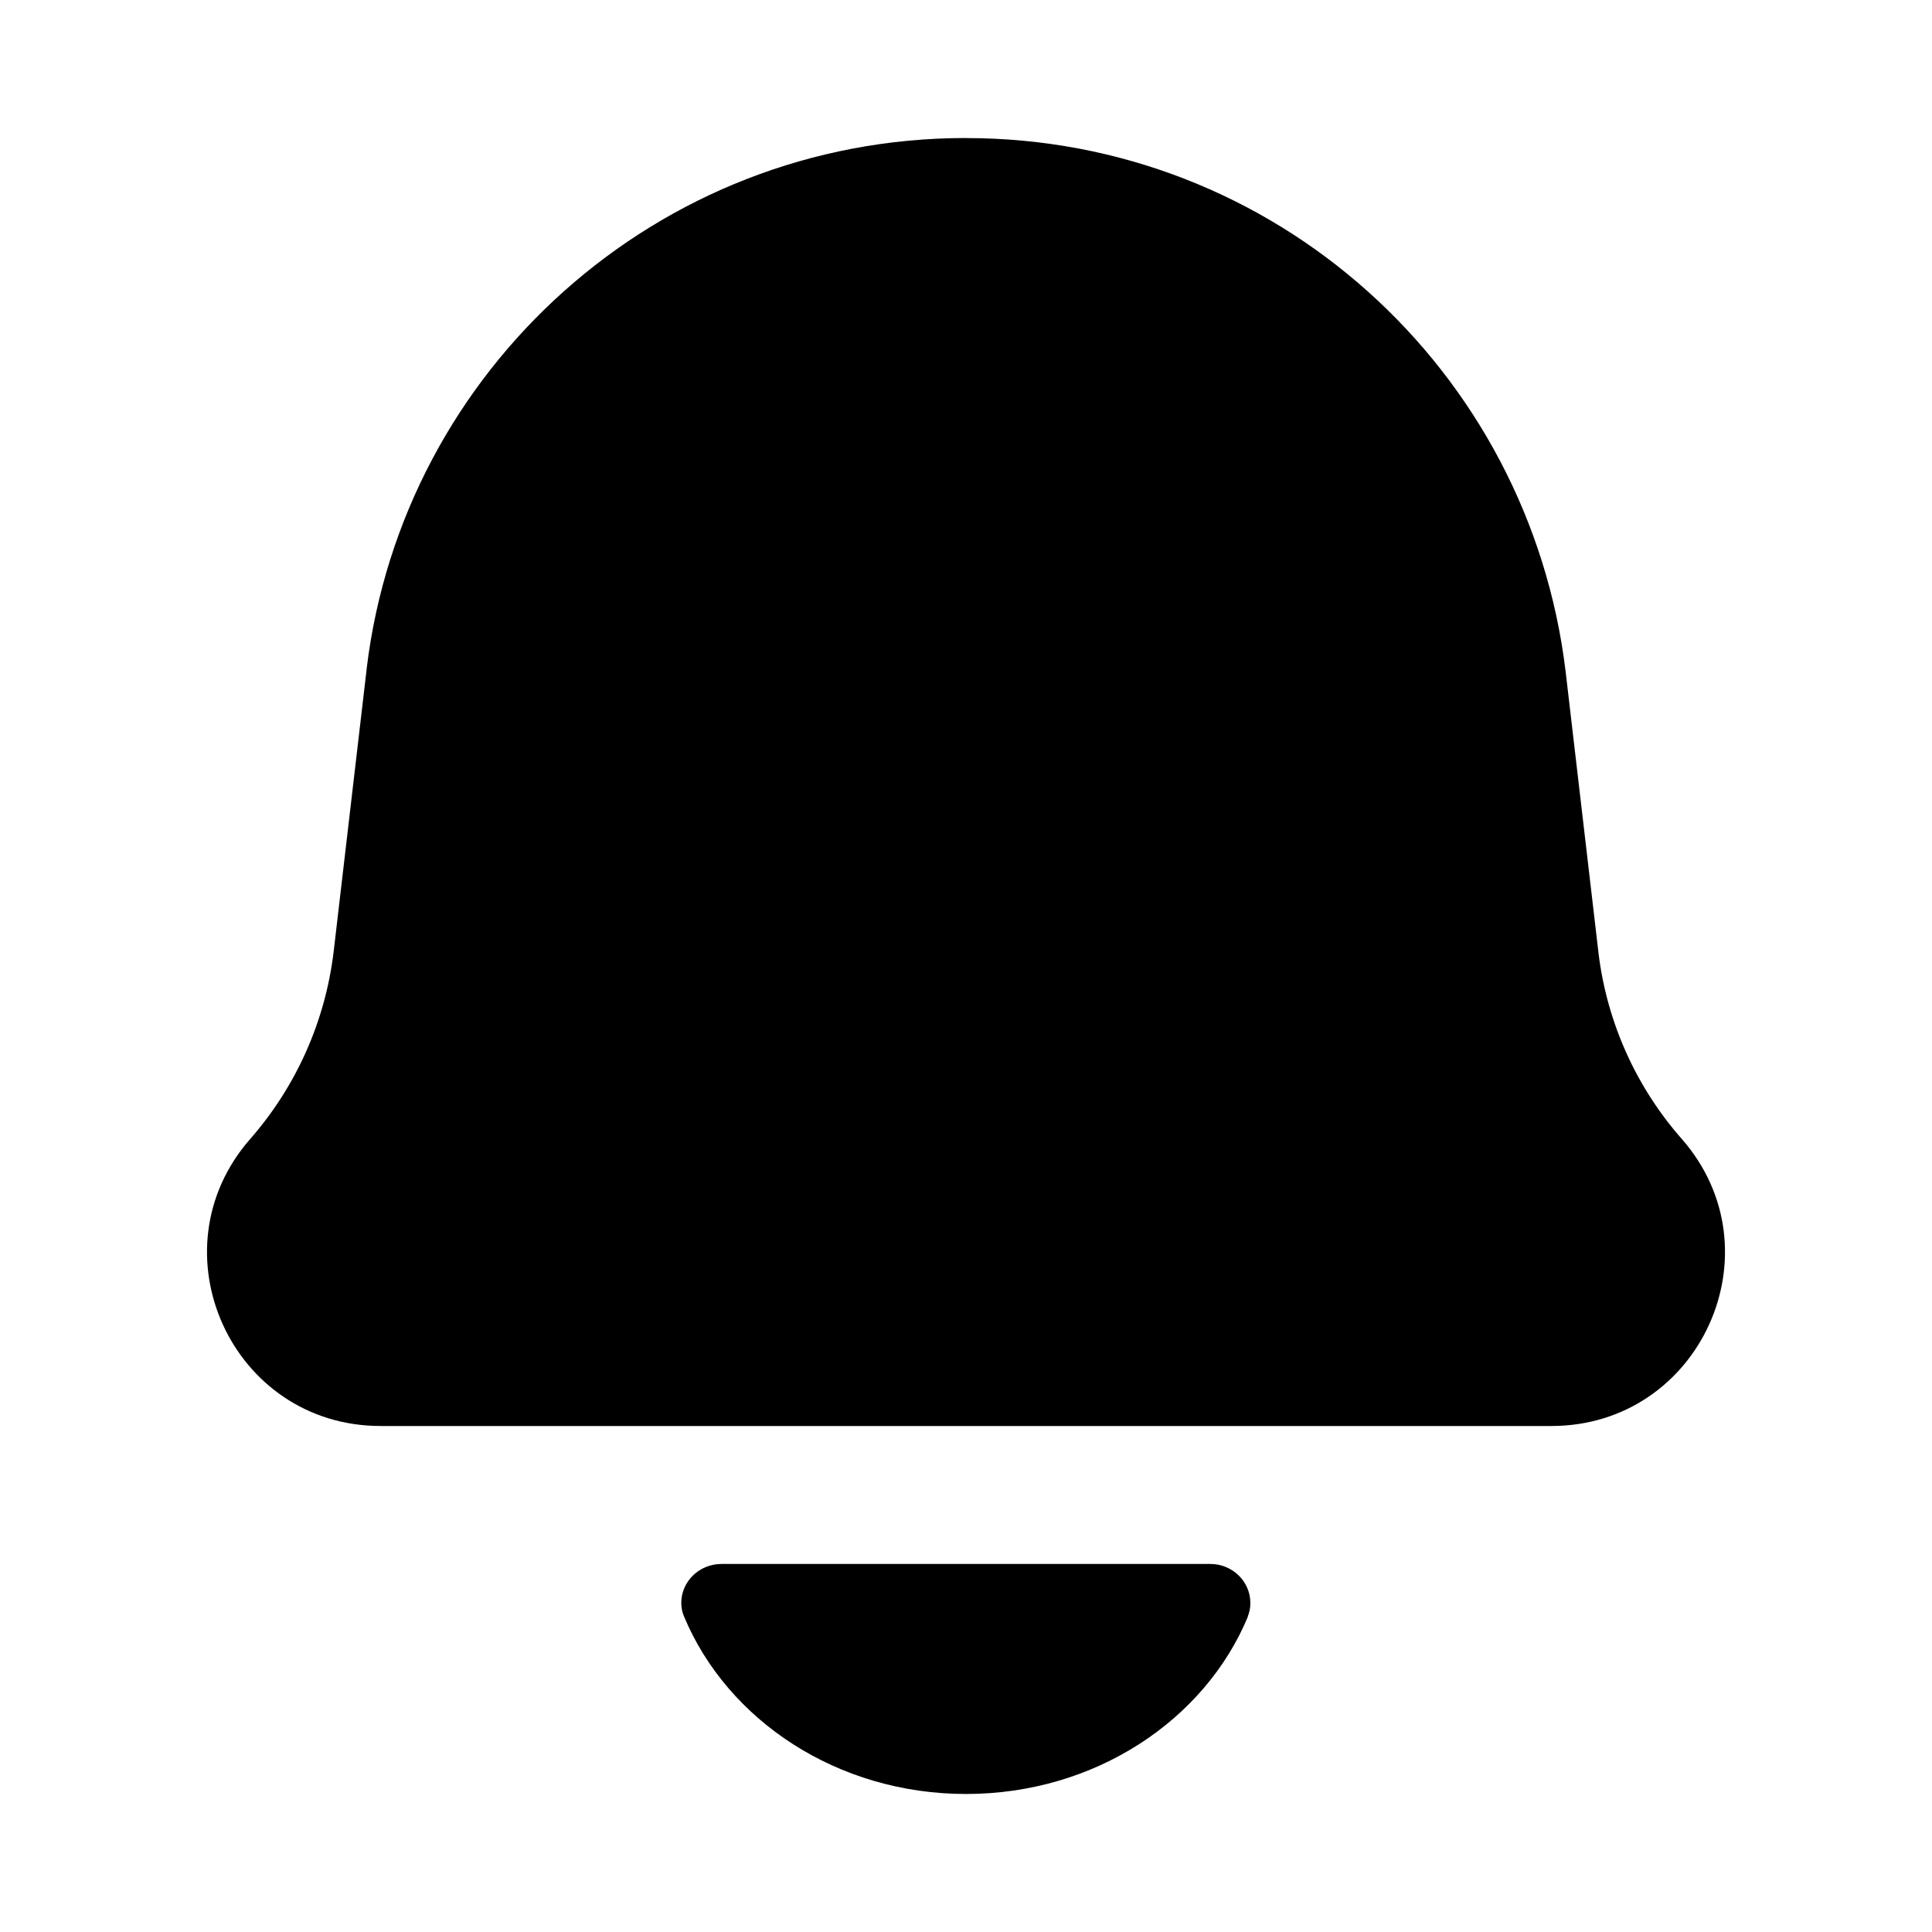 <!-- Generated by IcoMoon.io -->
<svg version="1.1" xmlns="http://www.w3.org/2000/svg" width="32" height="32" viewBox="0 0 32 32">
<path d="M16 2.286c-0.001 0-0.003 0-0.004 0-5.109 0-9.324 3.834-9.922 8.782l-0.005 0.048-0.542 4.64c-0.137 1.152-0.617 2.235-1.383 3.109-1.623 1.854-0.306 4.754 2.16 4.754h19.392c2.466 0 3.783-2.901 2.16-4.754-0.739-0.839-1.237-1.905-1.38-3.081l-0.003-0.027-0.542-4.64c-0.604-4.996-4.818-8.83-9.927-8.83-0.002 0-0.003 0-0.005 0h0zM20.67 26.775c-0.715 1.719-2.537 2.939-4.67 2.939s-3.952-1.221-4.67-2.939c-0.029-0.066-0.045-0.143-0.046-0.224v-0c0-0.357 0.297-0.647 0.667-0.647h8.094c0.368 0 0.665 0.29 0.665 0.647 0 0.001 0 0.002 0 0.003 0 0.080-0.016 0.156-0.045 0.225l0.001-0.004z"></path>
</svg>

